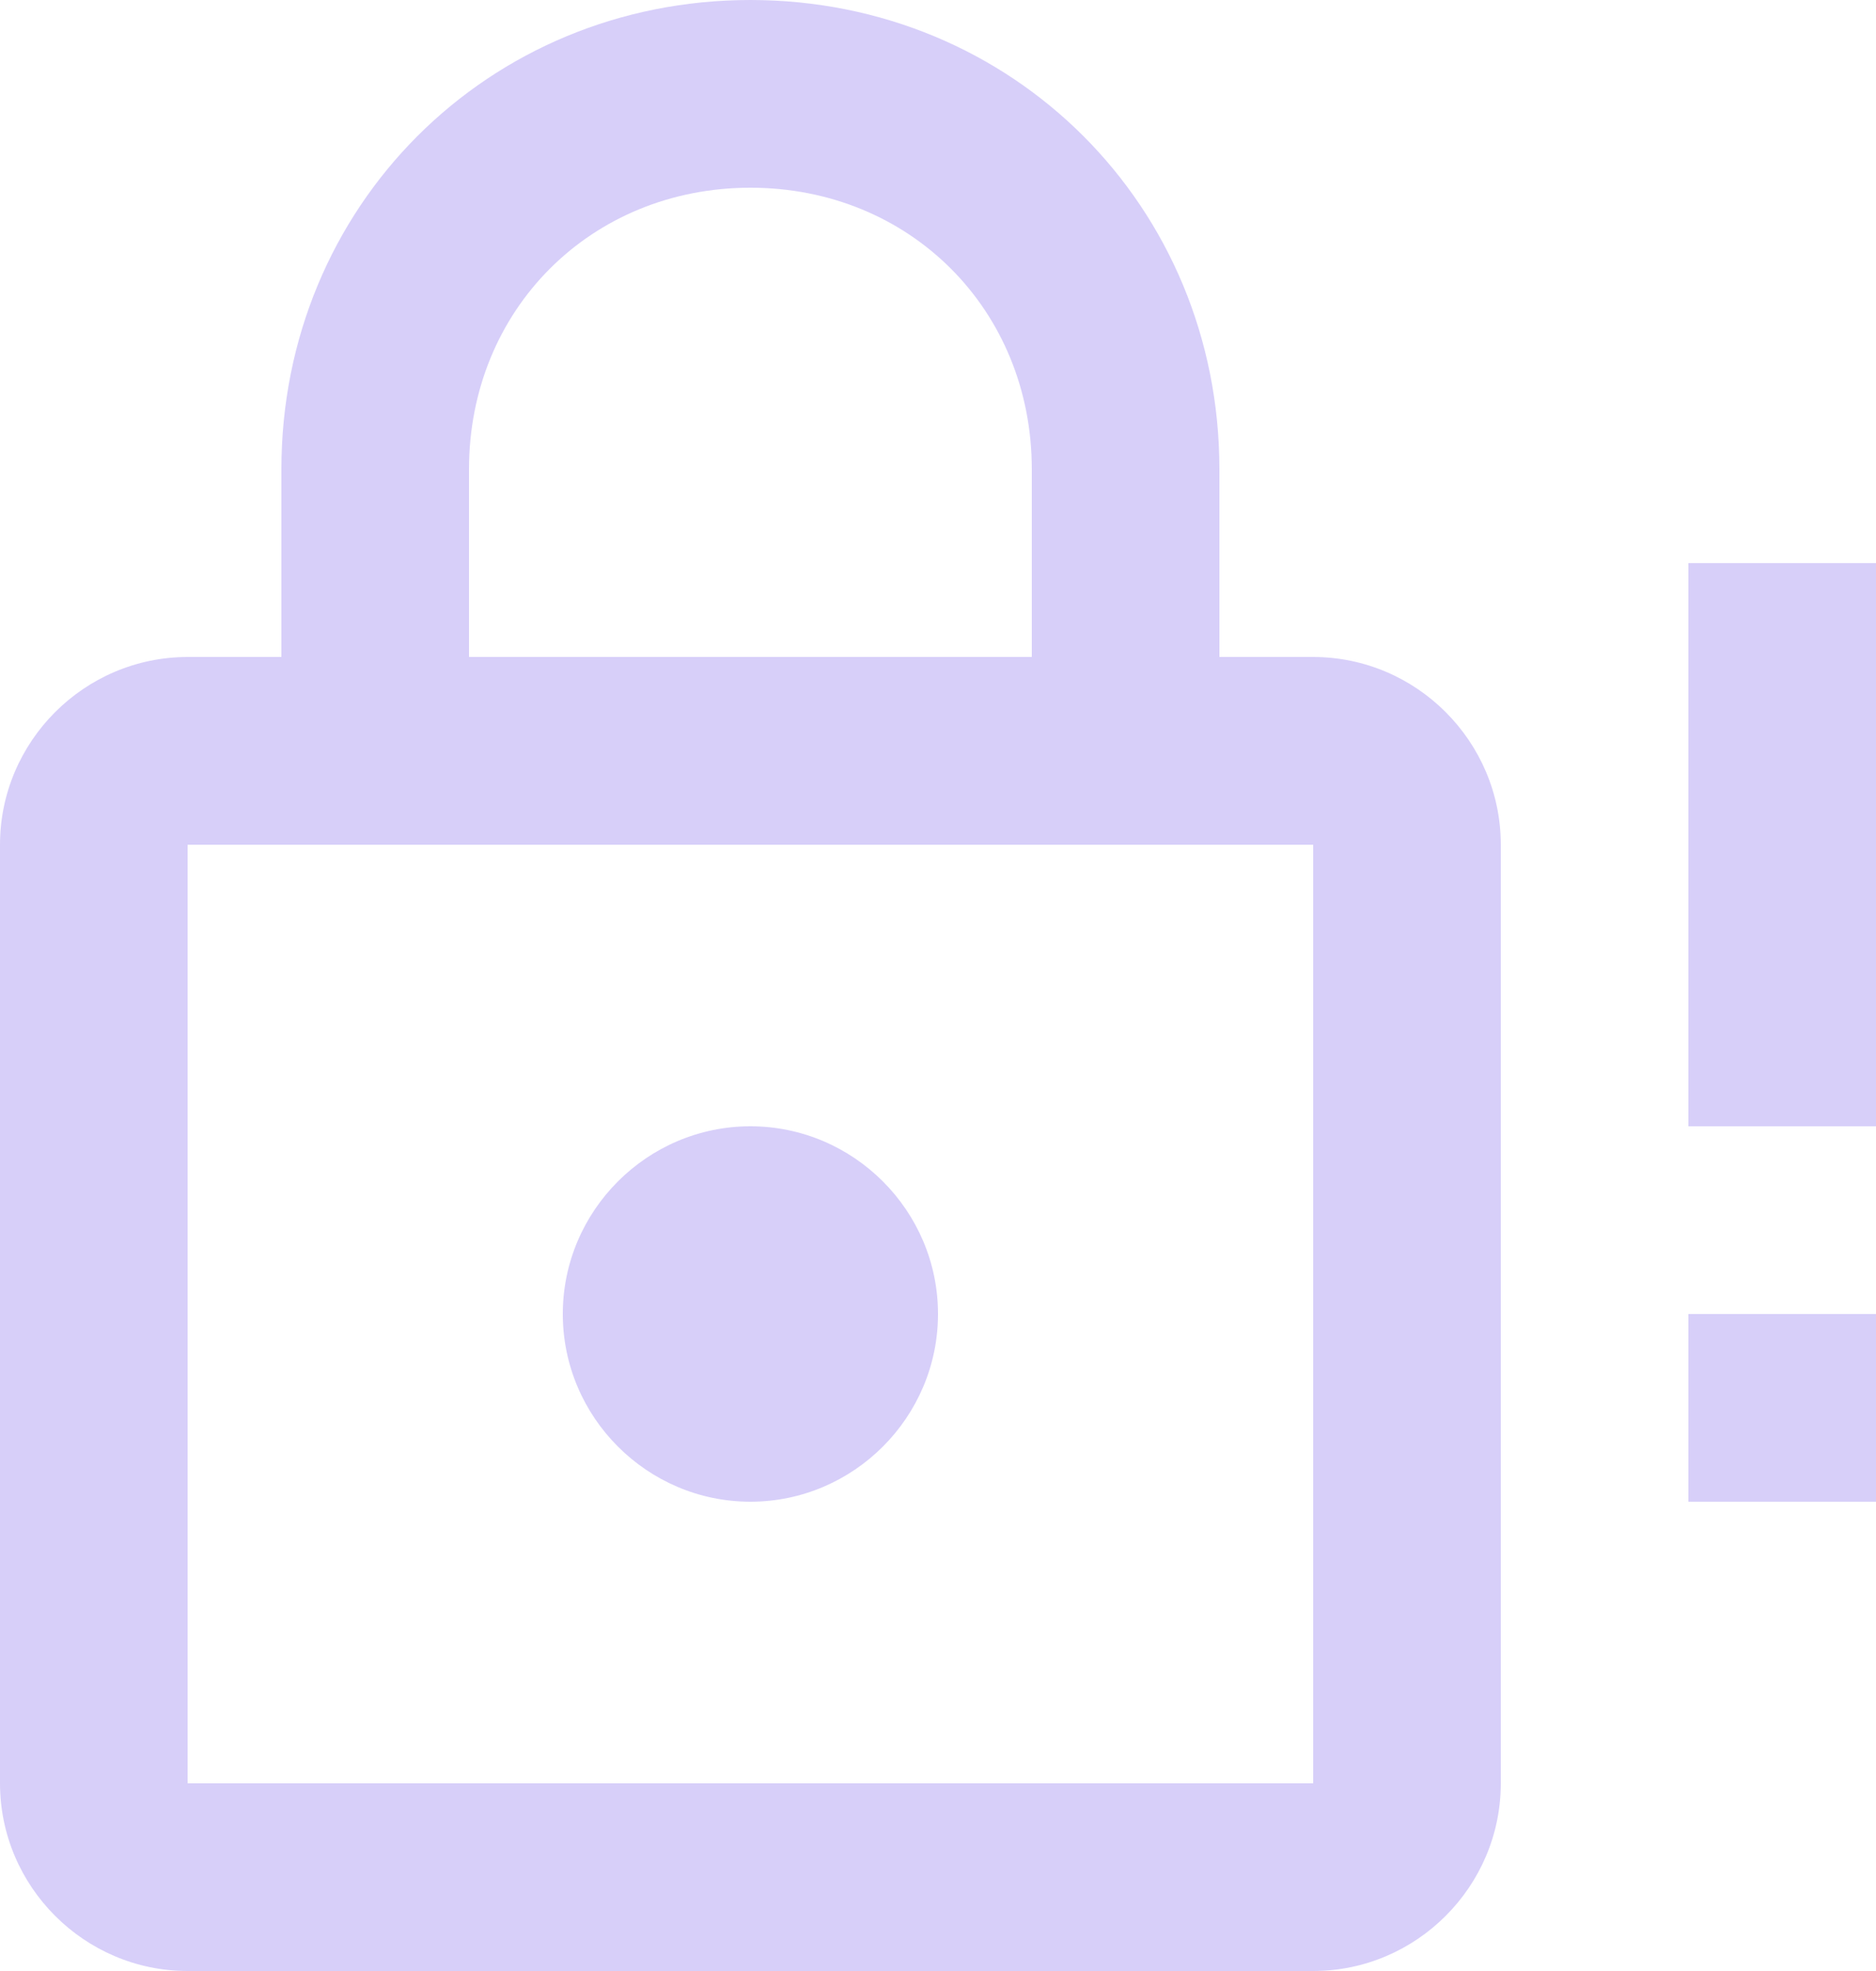 <svg width="60" height="63" viewBox="0 0 60 63" fill="none" xmlns="http://www.w3.org/2000/svg">
<path d="M24 48C20.7 48 18 45.3 18 42C18 38.7 20.7 36 24 36C27.3 36 30 38.7 30 42C30 45.3 27.3 48 24 48ZM42 57V27H6V57H42ZM42 21C45.3 21 48 23.7 48 27V57C48 60.3 45.3 63 42 63H6C2.7 63 0 60.3 0 57V27C0 23.7 2.7 21 6 21H9V15C9 6.6 15.6 0 24 0C32.4 0 39 6.6 39 15V21H42ZM24 6C18.9 6 15 9.9 15 15V21H33V15C33 9.9 29.1 6 24 6ZM60 18H54V36H60V18ZM60 42H54V48H60V42Z" fill="#D7CFF9"/>
</svg>
